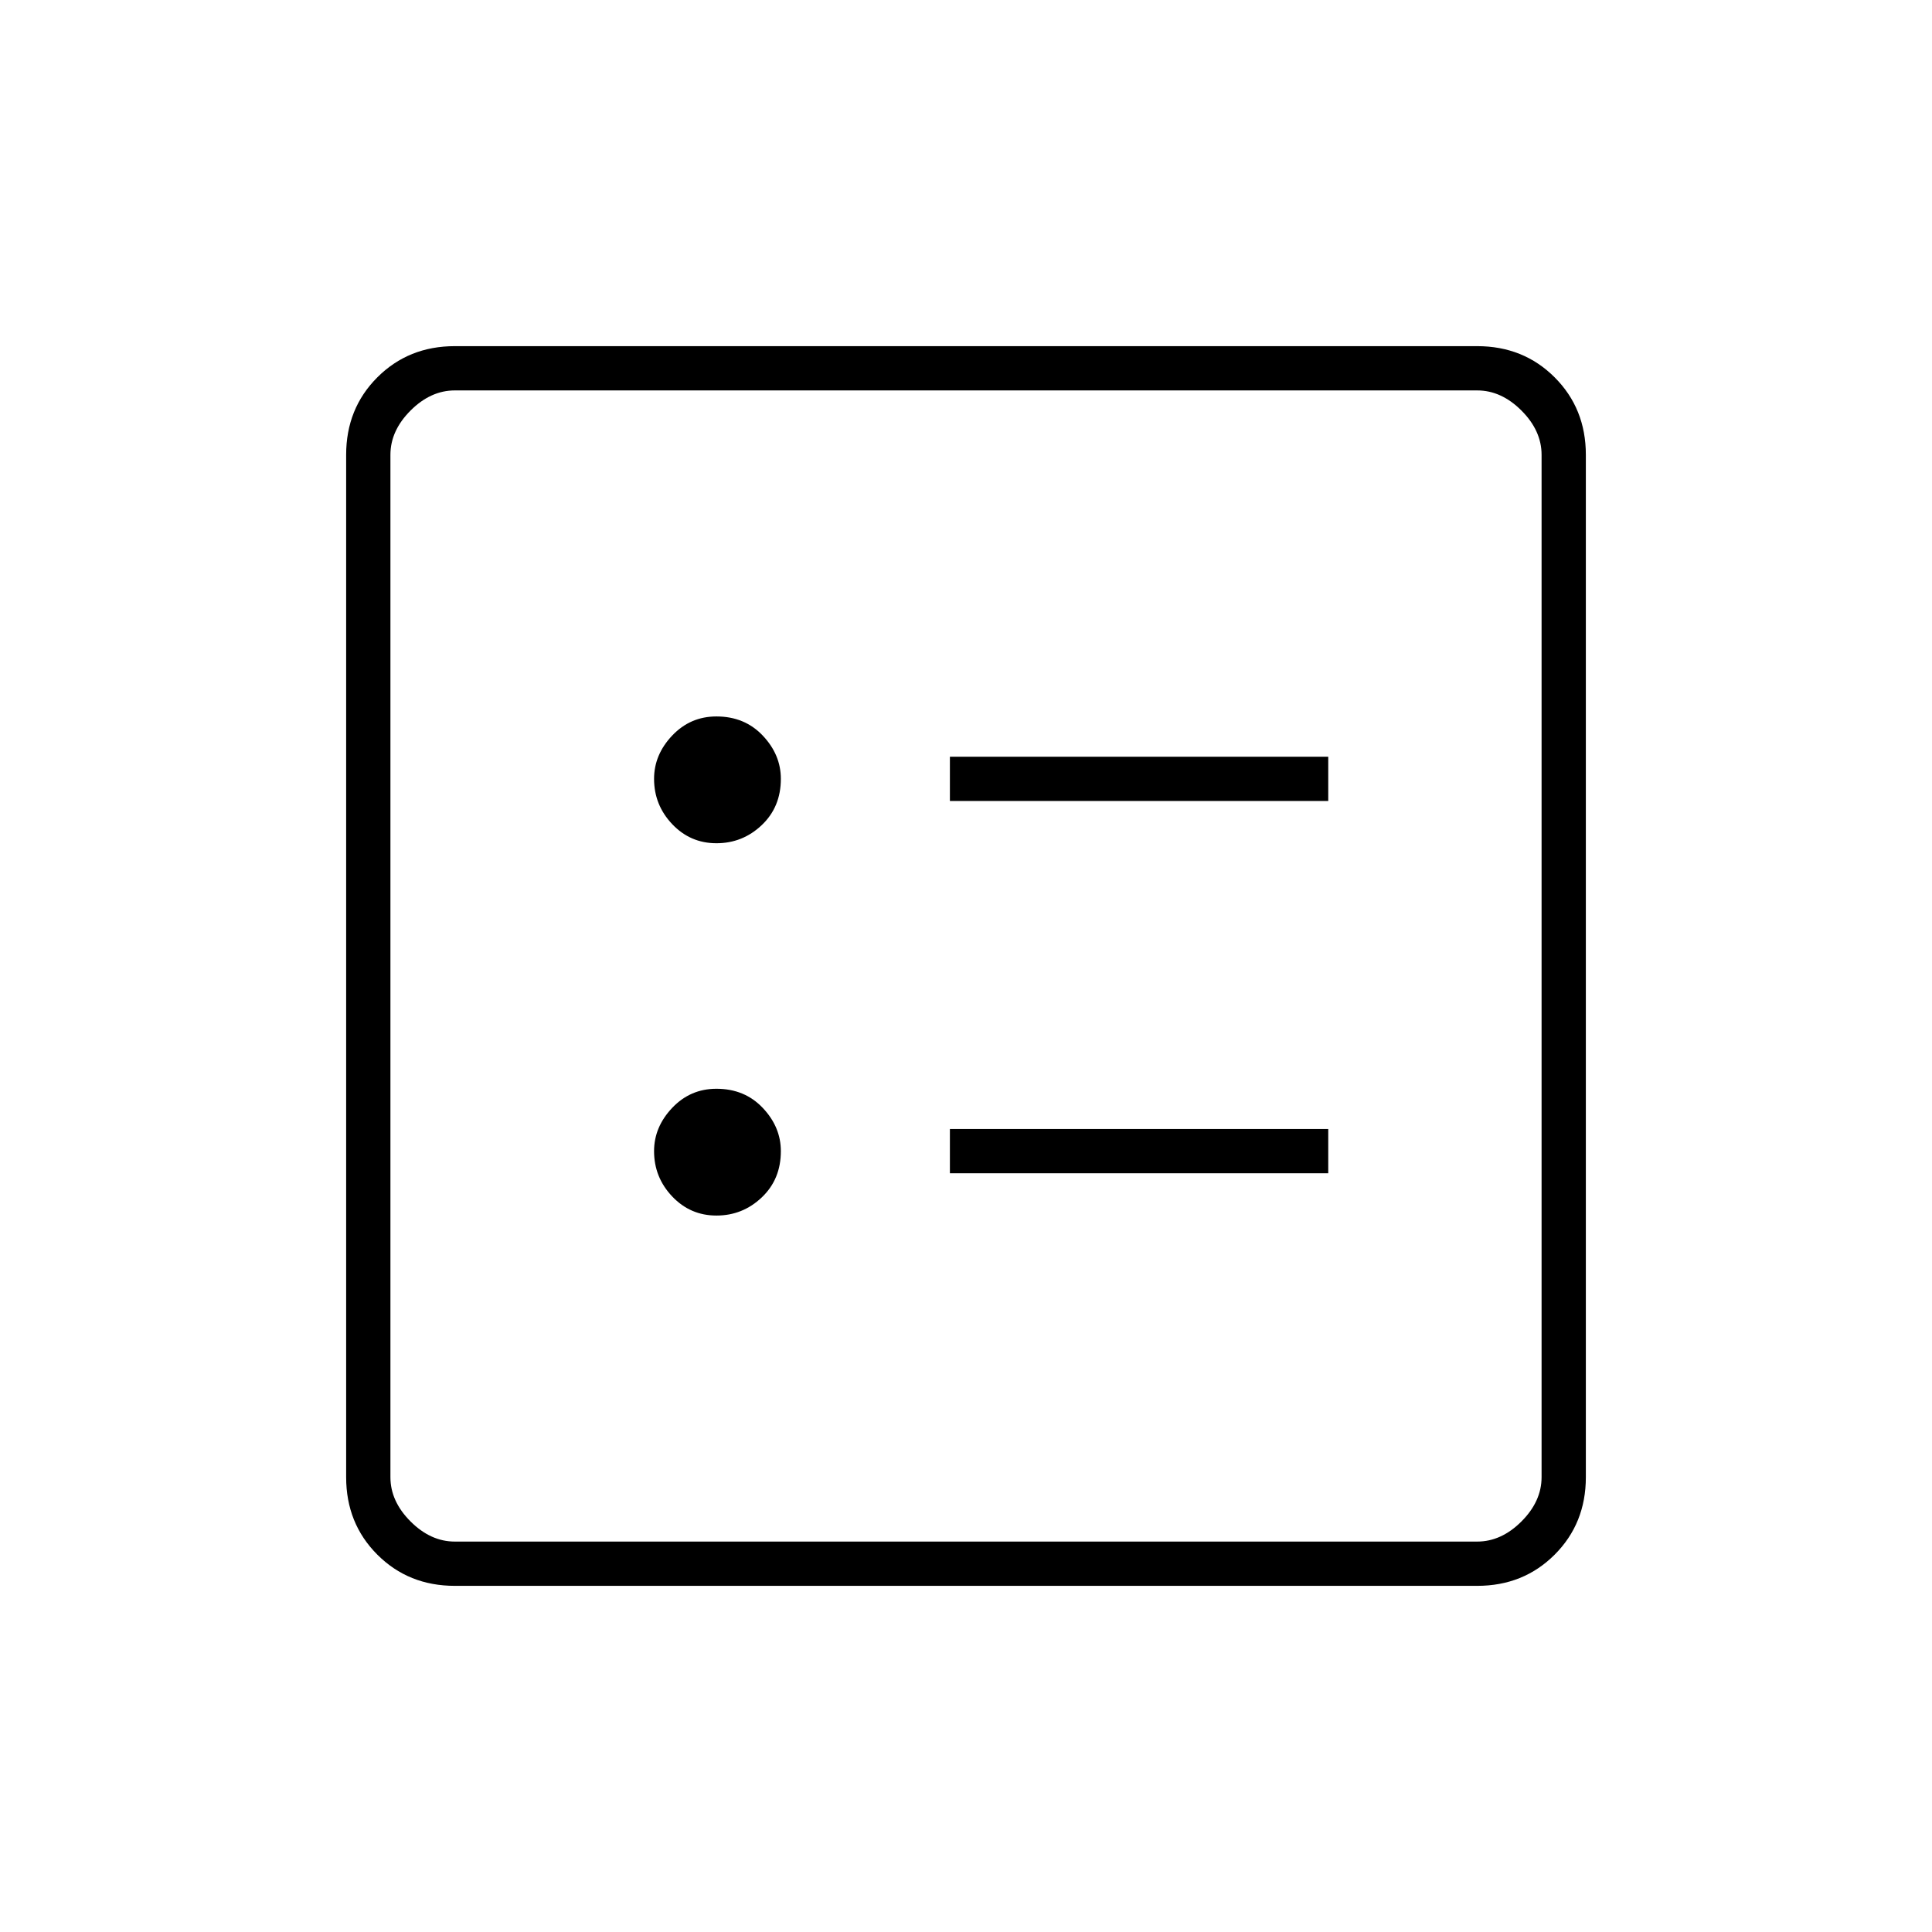 <svg xmlns="http://www.w3.org/2000/svg" height="48" width="48"><path d="M23.6 19.9H33V18.8H23.6ZM23.6 29.15H33V28.05H23.6ZM17.8 20.95Q18.45 20.95 18.925 20.5Q19.4 20.05 19.4 19.35Q19.4 18.75 18.95 18.275Q18.5 17.8 17.8 17.8Q17.15 17.8 16.7 18.275Q16.25 18.75 16.25 19.35Q16.25 20 16.7 20.475Q17.15 20.95 17.8 20.95ZM17.8 30.2Q18.45 30.2 18.925 29.75Q19.4 29.3 19.4 28.6Q19.4 28 18.95 27.525Q18.5 27.05 17.8 27.05Q17.15 27.05 16.7 27.525Q16.25 28 16.25 28.6Q16.25 29.25 16.7 29.725Q17.15 30.2 17.8 30.2ZM11.3 39.4Q10.15 39.4 9.375 38.625Q8.6 37.85 8.6 36.7V11.3Q8.6 10.15 9.375 9.375Q10.15 8.6 11.3 8.6H36.7Q37.85 8.6 38.625 9.375Q39.4 10.15 39.4 11.3V36.7Q39.4 37.85 38.625 38.625Q37.85 39.4 36.7 39.4ZM11.3 38.3H36.7Q37.3 38.3 37.8 37.8Q38.3 37.3 38.3 36.7V11.3Q38.3 10.7 37.8 10.2Q37.3 9.7 36.7 9.7H11.3Q10.7 9.7 10.2 10.2Q9.7 10.7 9.7 11.3V36.7Q9.7 37.3 10.2 37.8Q10.7 38.3 11.3 38.3ZM9.7 38.3Q9.7 38.3 9.7 37.8Q9.7 37.3 9.7 36.7V11.3Q9.7 10.7 9.7 10.2Q9.7 9.7 9.7 9.7Q9.7 9.7 9.7 10.2Q9.7 10.7 9.7 11.3V36.7Q9.7 37.3 9.7 37.8Q9.7 38.3 9.7 38.3Z"/></svg>